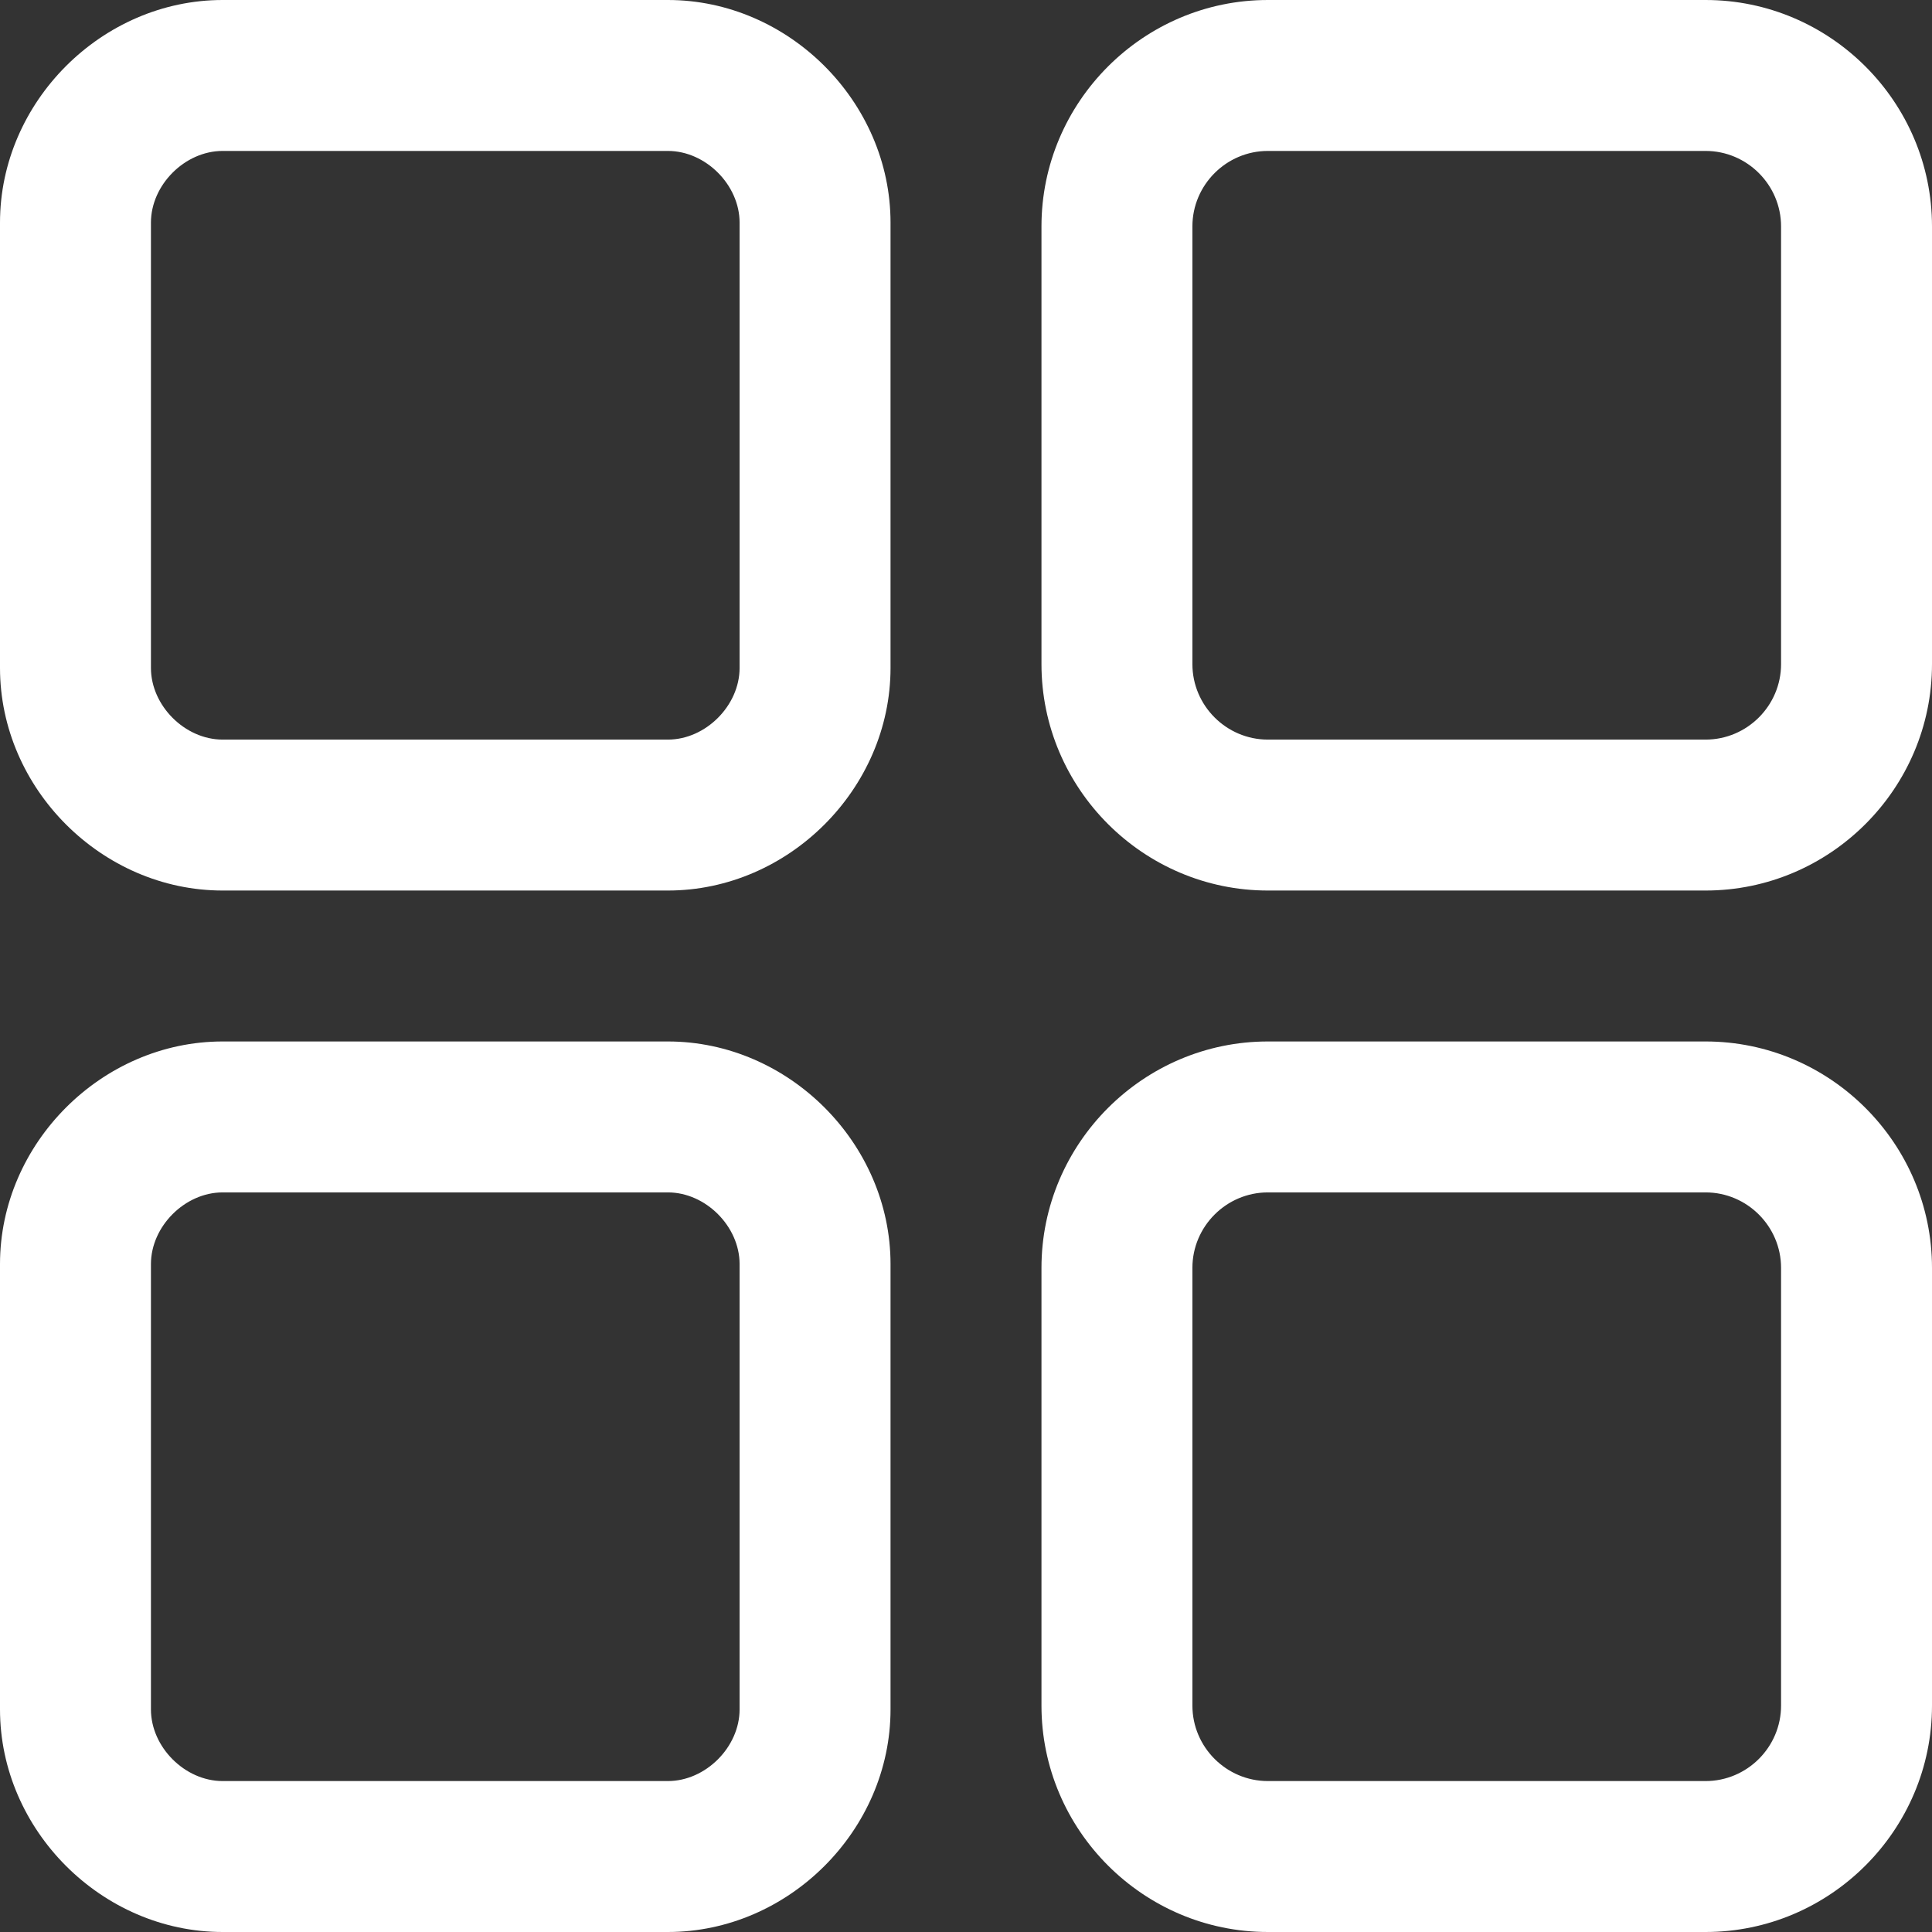 <svg xmlns="http://www.w3.org/2000/svg" width="512" height="512" version="1"><rect width="100%" height="100%" fill="#333333" stroke="none"/><path fill="#FFF" d="M177 0H59C27 0 0 27 0 59v118c0 32 27 59 59 59h118c32 0 59-27 59-59V59c0-32-27-59-59-59zm19 177c0 10-9 19-19 19H59c-10 0-19-9-19-19V59c0-10 9-19 19-19h118c10 0 19 9 19 19v118zM452 0H336c-33 0-60 27-60 60v116c0 33 27 60 60 60h116c33 0 60-27 60-60V60c0-33-27-60-60-60zm20 176c0 11-9 20-20 20H336c-11 0-20-9-20-20V60c0-11 9-20 20-20h116c11 0 20 9 20 20v116zM177 276H59c-32 0-59 27-59 59v118c0 32 27 59 59 59h118c32 0 59-27 59-59V335c0-32-27-59-59-59zm19 177c0 10-9 19-19 19H59c-10 0-19-9-19-19V335c0-10 9-19 19-19h118c10 0 19 9 19 19v118zM452 276H336c-33 0-60 27-60 60v116c0 33 27 60 60 60h116c33 0 60-27 60-60V336c0-33-27-60-60-60zm20 176c0 11-9 20-20 20H336c-11 0-20-9-20-20V336c0-11 9-20 20-20h116c11 0 20 9 20 20v116z"/></svg>